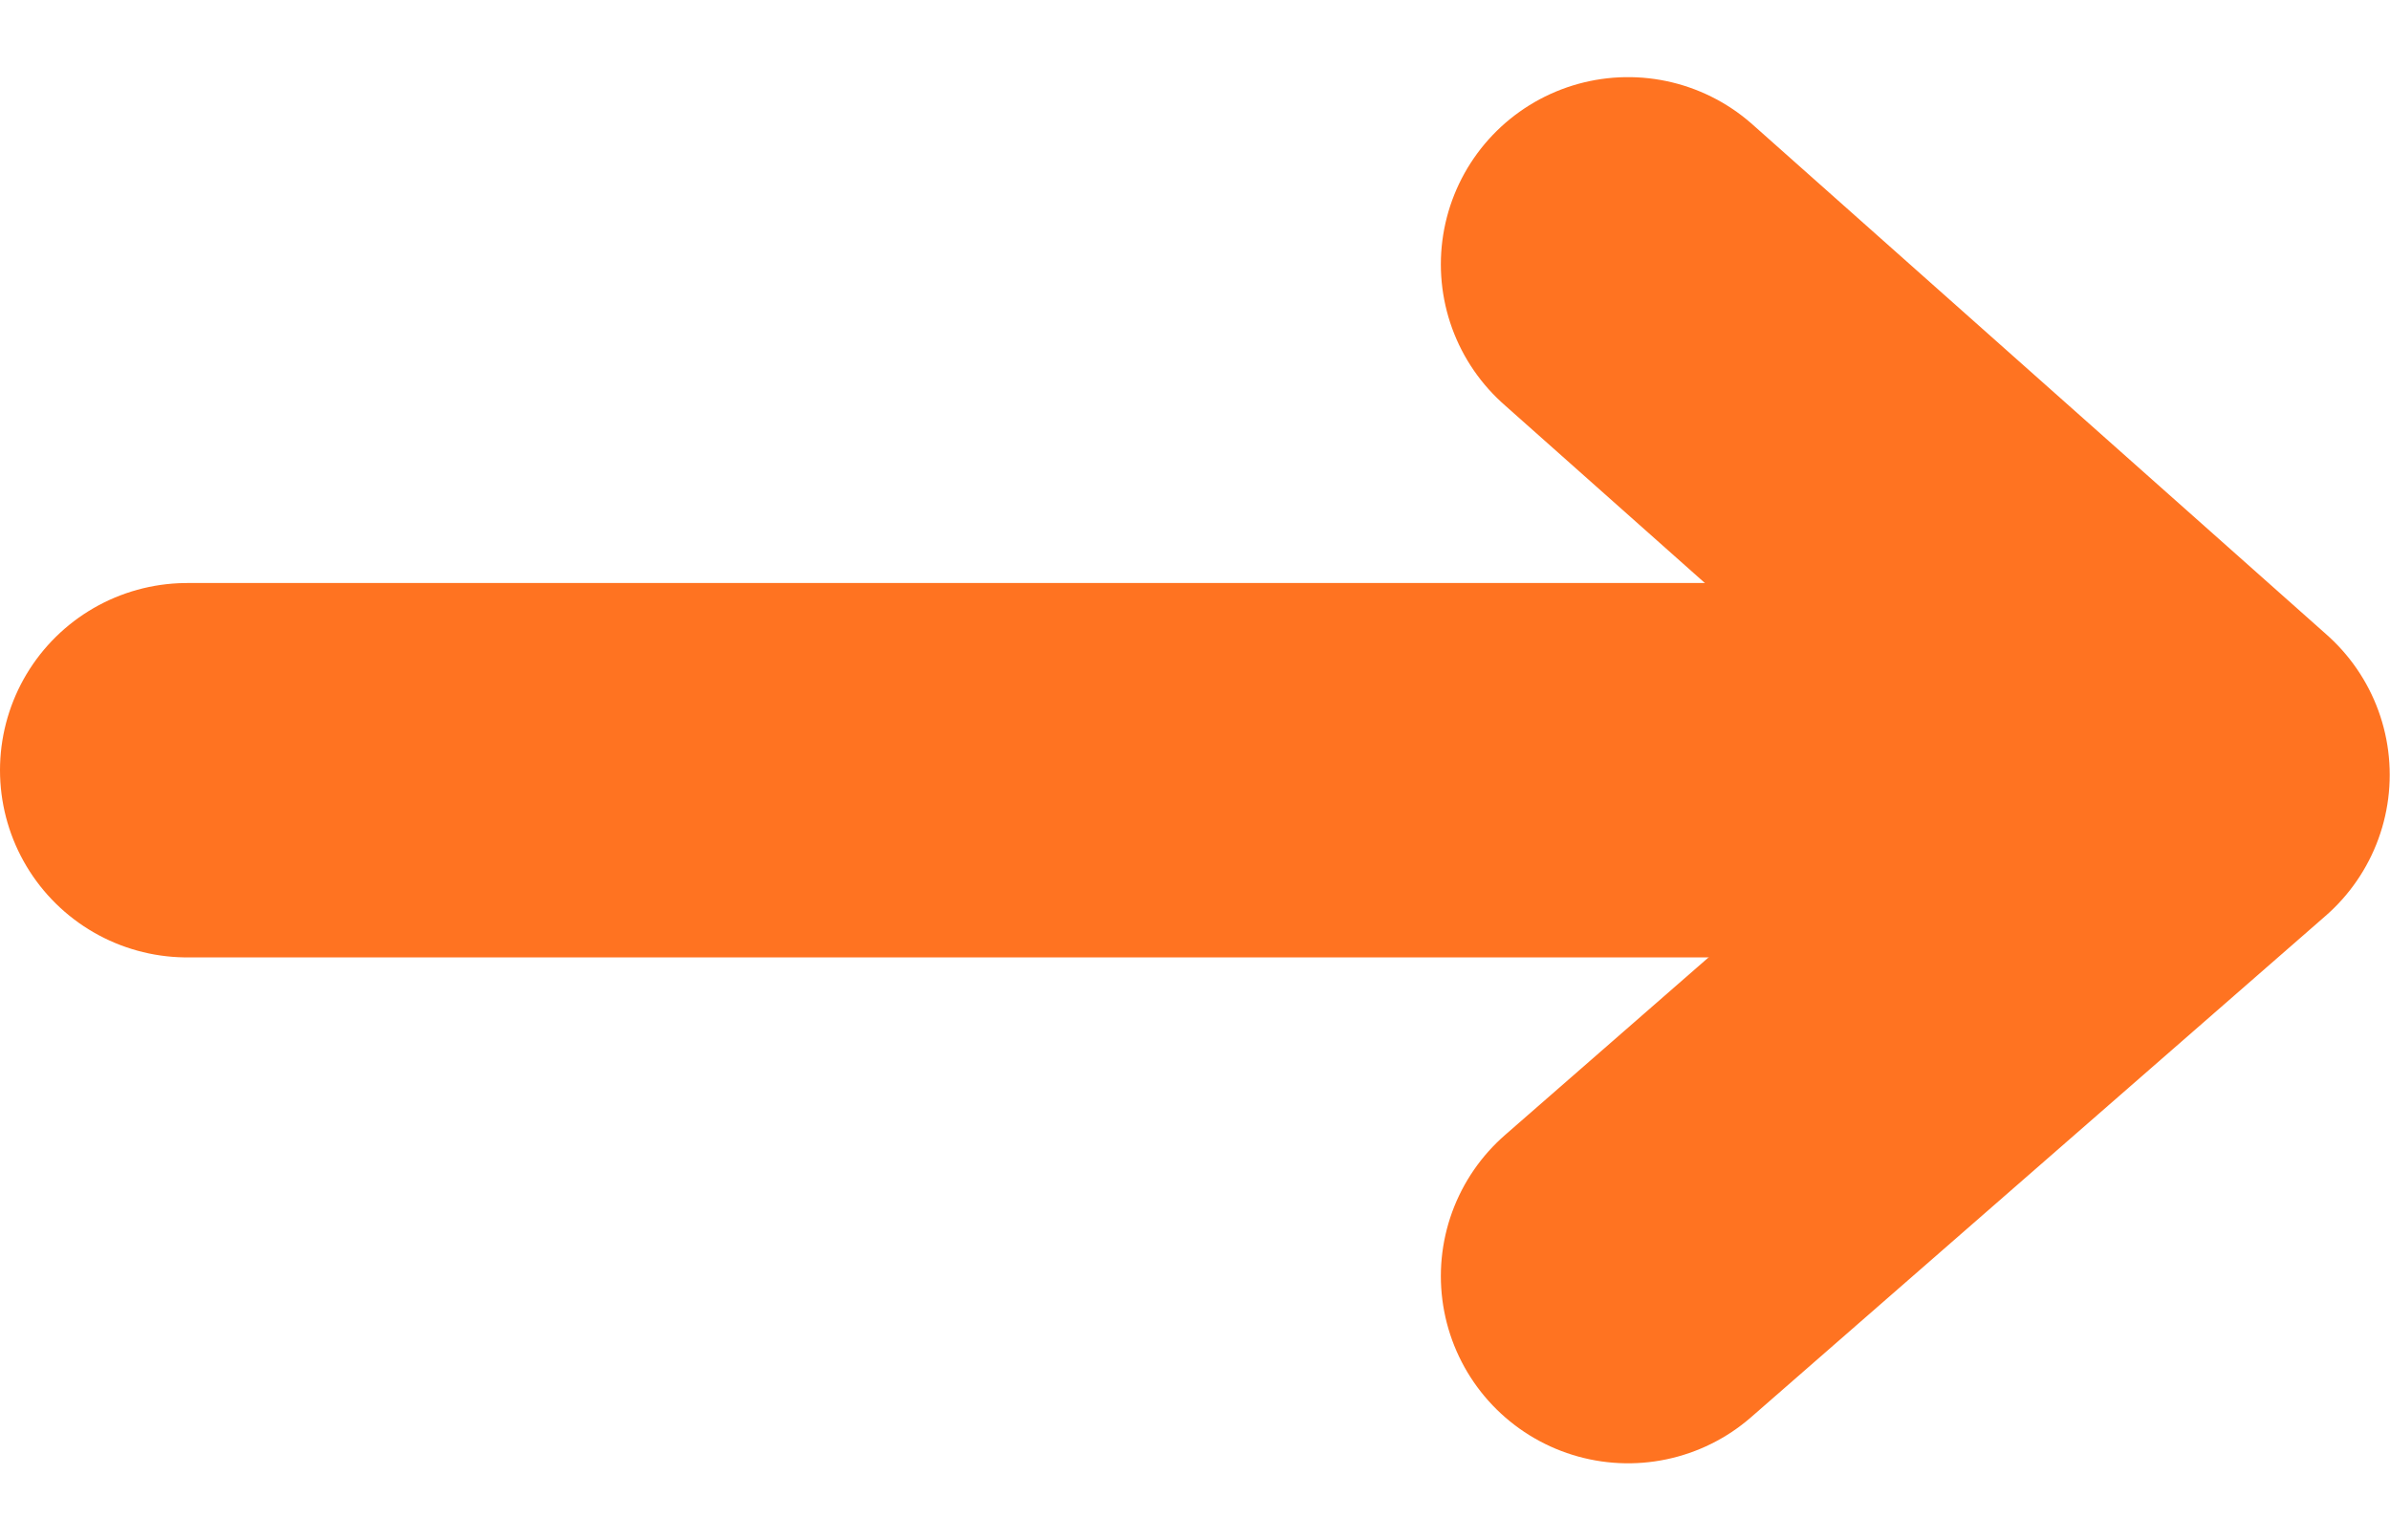 	<svg xmlns="http://www.w3.org/2000/svg" width="25.533" height="16.456" viewBox="0 0 25.533 16.456">
  <g id="Group_68" data-name="Group 68" transform="translate(2 2.824)">
    <line id="Line_1" data-name="Line 1" x2="20.837" transform="translate(0 5.405)" fill="none" stroke="#ff7321" stroke-linecap="round" stroke-width="4"/>
    <path id="Path_427" data-name="Path 427" d="M424.2,653.106l6.137,5.454-6.137,5.356" transform="translate(-408.807 -653.106)" fill="none" stroke="#ff7321" stroke-linecap="round" stroke-linejoin="round" stroke-width="4"/>
  </g>
</svg>